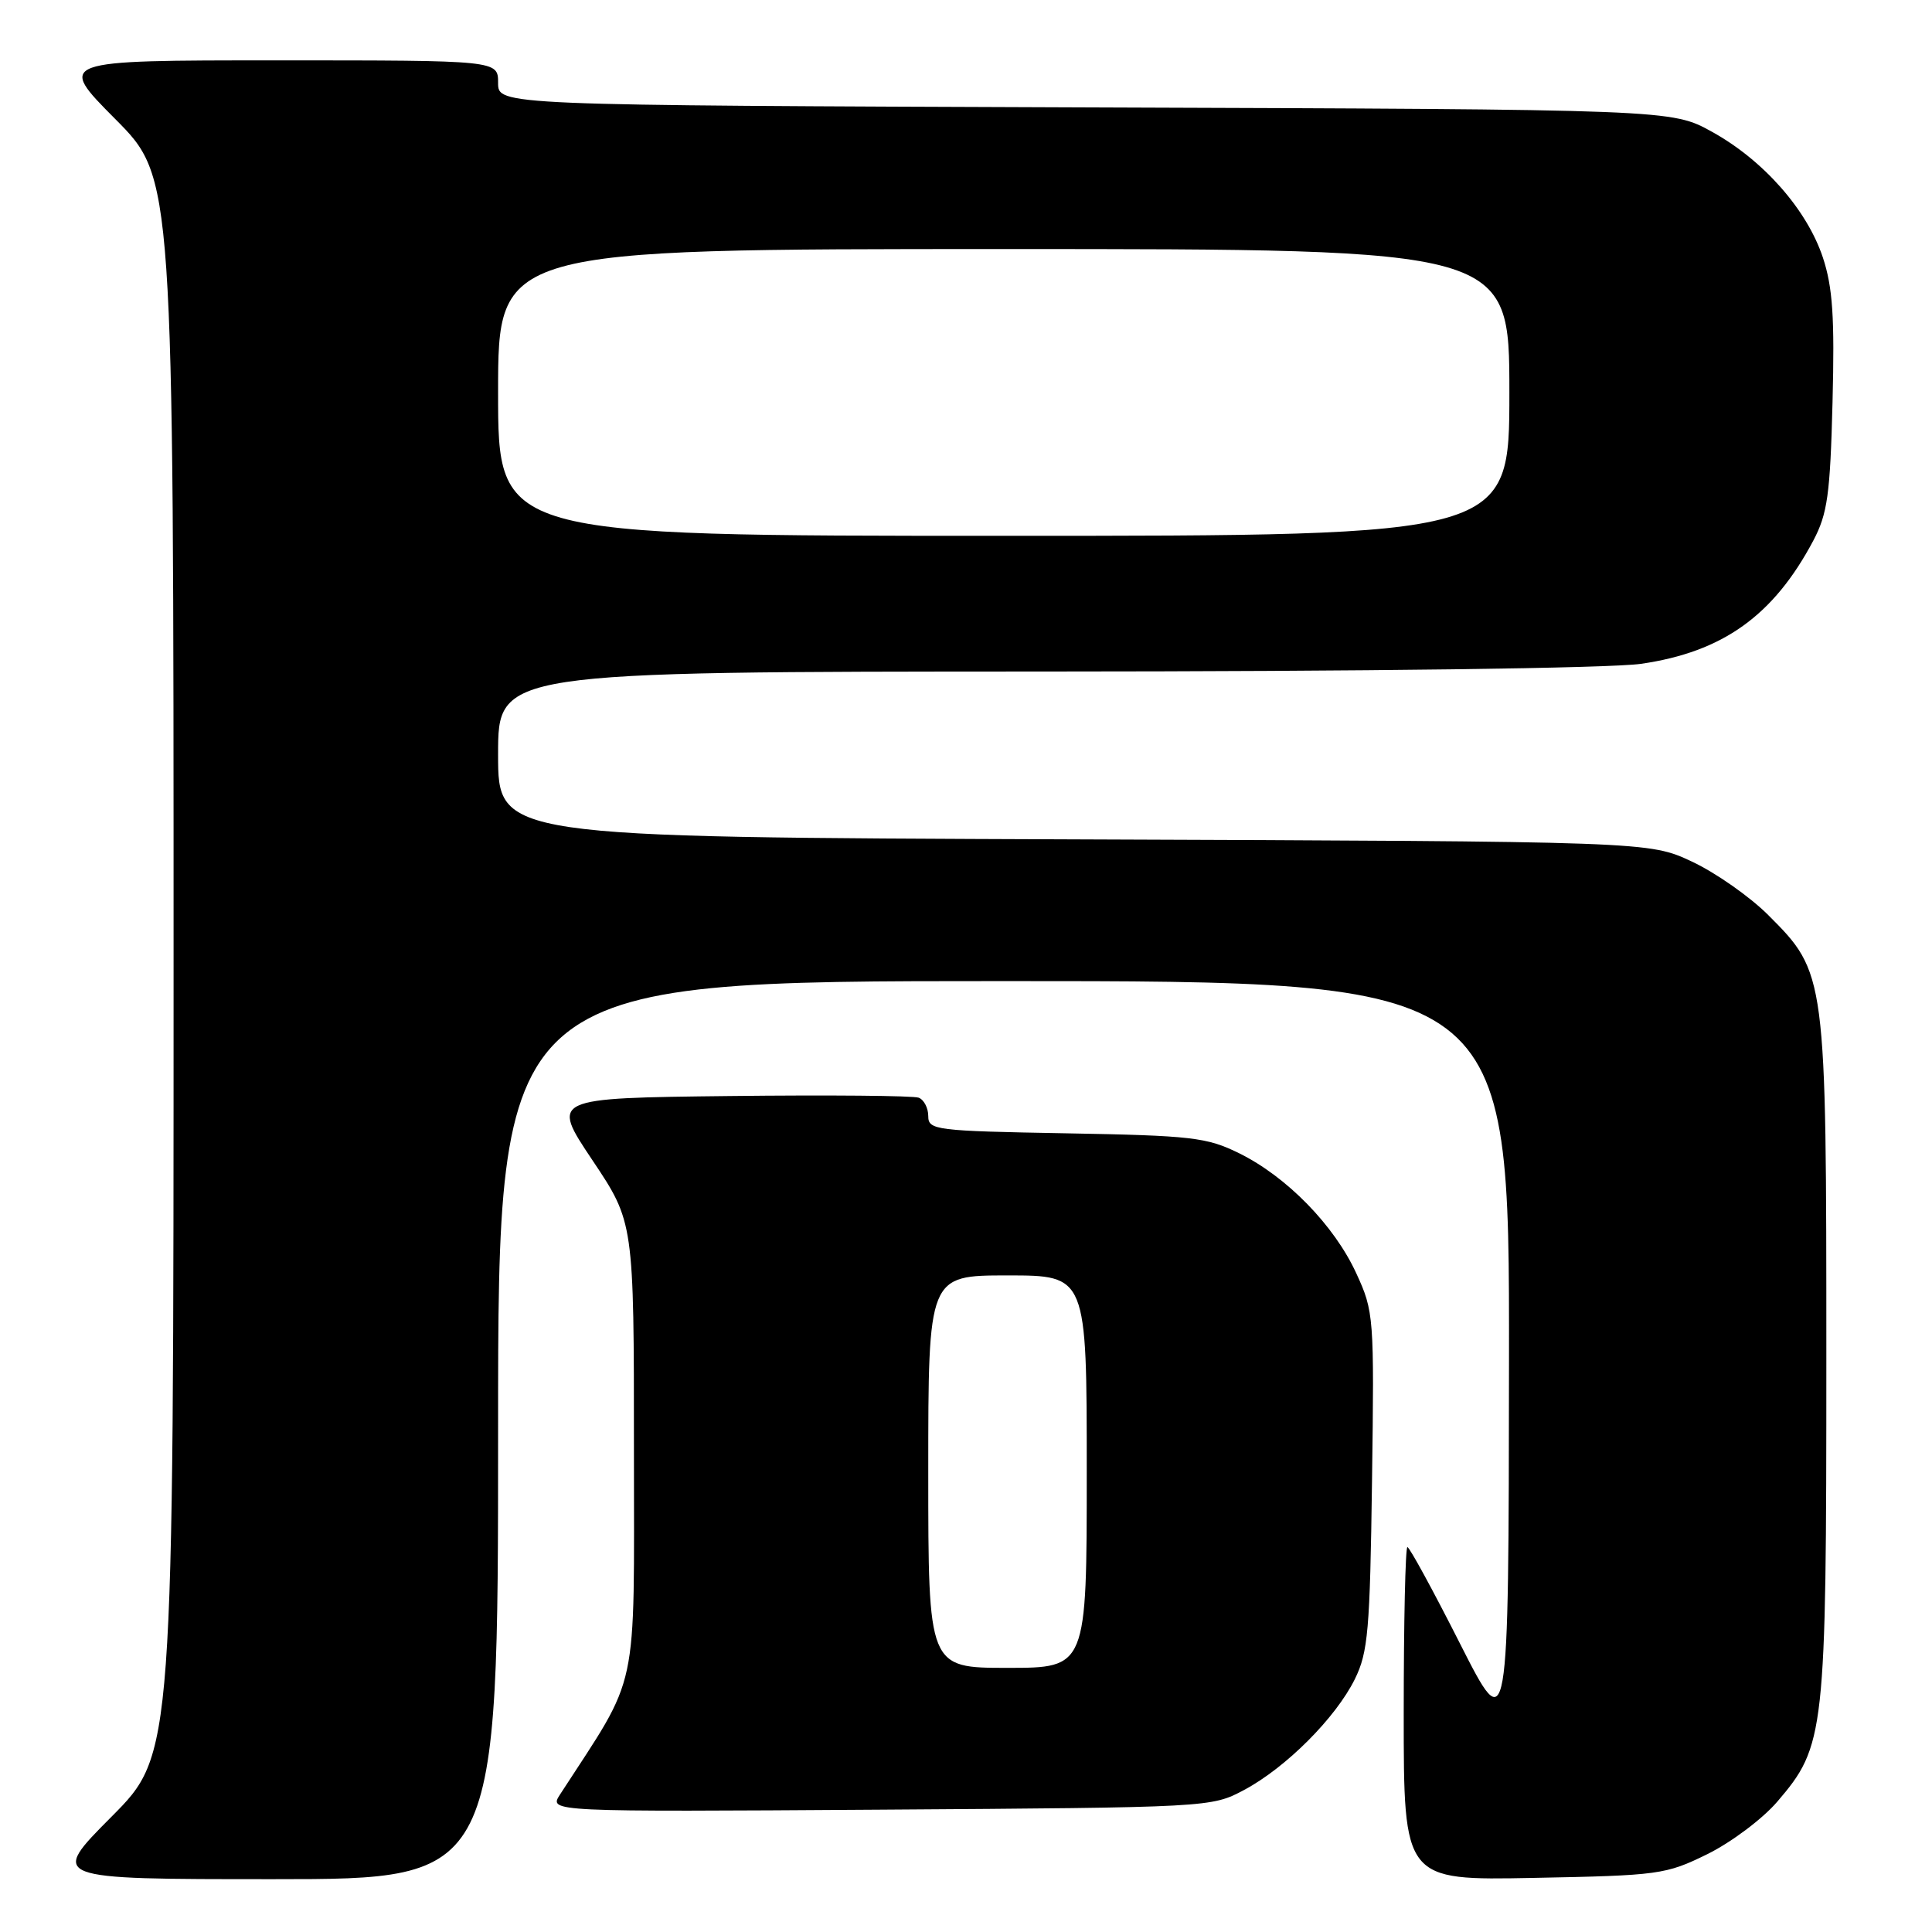 <?xml version="1.0" encoding="UTF-8" standalone="no"?>
<!DOCTYPE svg PUBLIC "-//W3C//DTD SVG 1.1//EN" "http://www.w3.org/Graphics/SVG/1.1/DTD/svg11.dtd" >
<svg xmlns="http://www.w3.org/2000/svg" xmlns:xlink="http://www.w3.org/1999/xlink" version="1.1" viewBox="0 0 256 256">
 <g >
 <path fill="currentColor"
d=" M 66.00 189.50 C 66.00 130.00 66.00 130.00 133.00 130.00 C 200.00 130.00 200.00 130.00 199.95 180.25 C 199.90 230.50 199.90 230.50 193.44 217.75 C 189.89 210.74 186.76 205.00 186.49 205.00 C 186.22 205.00 186.00 214.94 186.00 227.08 C 186.00 249.17 186.00 249.17 203.25 248.83 C 219.80 248.51 220.73 248.39 226.22 245.69 C 229.37 244.14 233.55 241.01 235.50 238.73 C 241.83 231.34 242.00 229.77 242.00 180.00 C 242.00 129.09 241.98 128.93 234.29 121.24 C 231.87 118.82 227.33 115.64 224.20 114.17 C 218.50 111.50 218.50 111.50 142.25 111.22 C 66.00 110.94 66.00 110.94 66.00 99.97 C 66.00 89.00 66.00 89.00 138.25 88.98 C 181.27 88.97 213.31 88.55 217.45 87.96 C 228.28 86.39 235.00 81.58 240.28 71.62 C 242.15 68.07 242.51 65.53 242.82 53.29 C 243.11 42.02 242.84 38.05 241.54 34.12 C 239.43 27.78 233.67 21.24 226.86 17.47 C 221.50 14.50 221.50 14.50 143.75 14.23 C 66.00 13.95 66.00 13.95 66.00 10.98 C 66.00 8.00 66.00 8.00 36.77 8.00 C 7.55 8.00 7.55 8.00 15.27 15.77 C 23.00 23.54 23.00 23.54 23.00 128.00 C 23.00 232.46 23.00 232.46 14.77 240.73 C 6.54 249.00 6.54 249.00 36.27 249.00 C 66.00 249.00 66.00 249.00 66.00 189.50 Z  M 164.85 237.18 C 170.40 234.22 176.98 227.63 179.52 222.50 C 181.28 218.94 181.53 216.03 181.80 196.21 C 182.10 174.47 182.05 173.78 179.71 168.71 C 176.79 162.36 170.50 155.92 164.19 152.81 C 159.90 150.70 157.93 150.47 141.25 150.17 C 123.93 149.86 123.00 149.74 123.00 147.89 C 123.00 146.82 122.43 145.72 121.73 145.45 C 121.03 145.18 109.78 145.08 96.72 145.23 C 72.99 145.50 72.99 145.50 78.49 153.72 C 84.00 161.95 84.00 161.95 84.00 192.12 C 84.00 225.16 84.80 221.44 74.20 237.79 C 72.72 240.08 72.72 240.08 116.61 239.79 C 160.33 239.50 160.52 239.49 164.85 237.18 Z  M 66.00 52.00 C 66.00 33.00 66.00 33.00 133.00 33.00 C 200.00 33.00 200.00 33.00 200.00 52.00 C 200.00 71.00 200.00 71.00 133.00 71.00 C 66.00 71.00 66.00 71.00 66.00 52.00 Z  M 123.00 195.00 C 123.00 169.00 123.00 169.00 133.50 169.00 C 144.00 169.00 144.00 169.00 144.00 195.00 C 144.00 221.00 144.00 221.00 133.50 221.00 C 123.00 221.00 123.00 221.00 123.00 195.00 Z "/>
</g>
</svg>